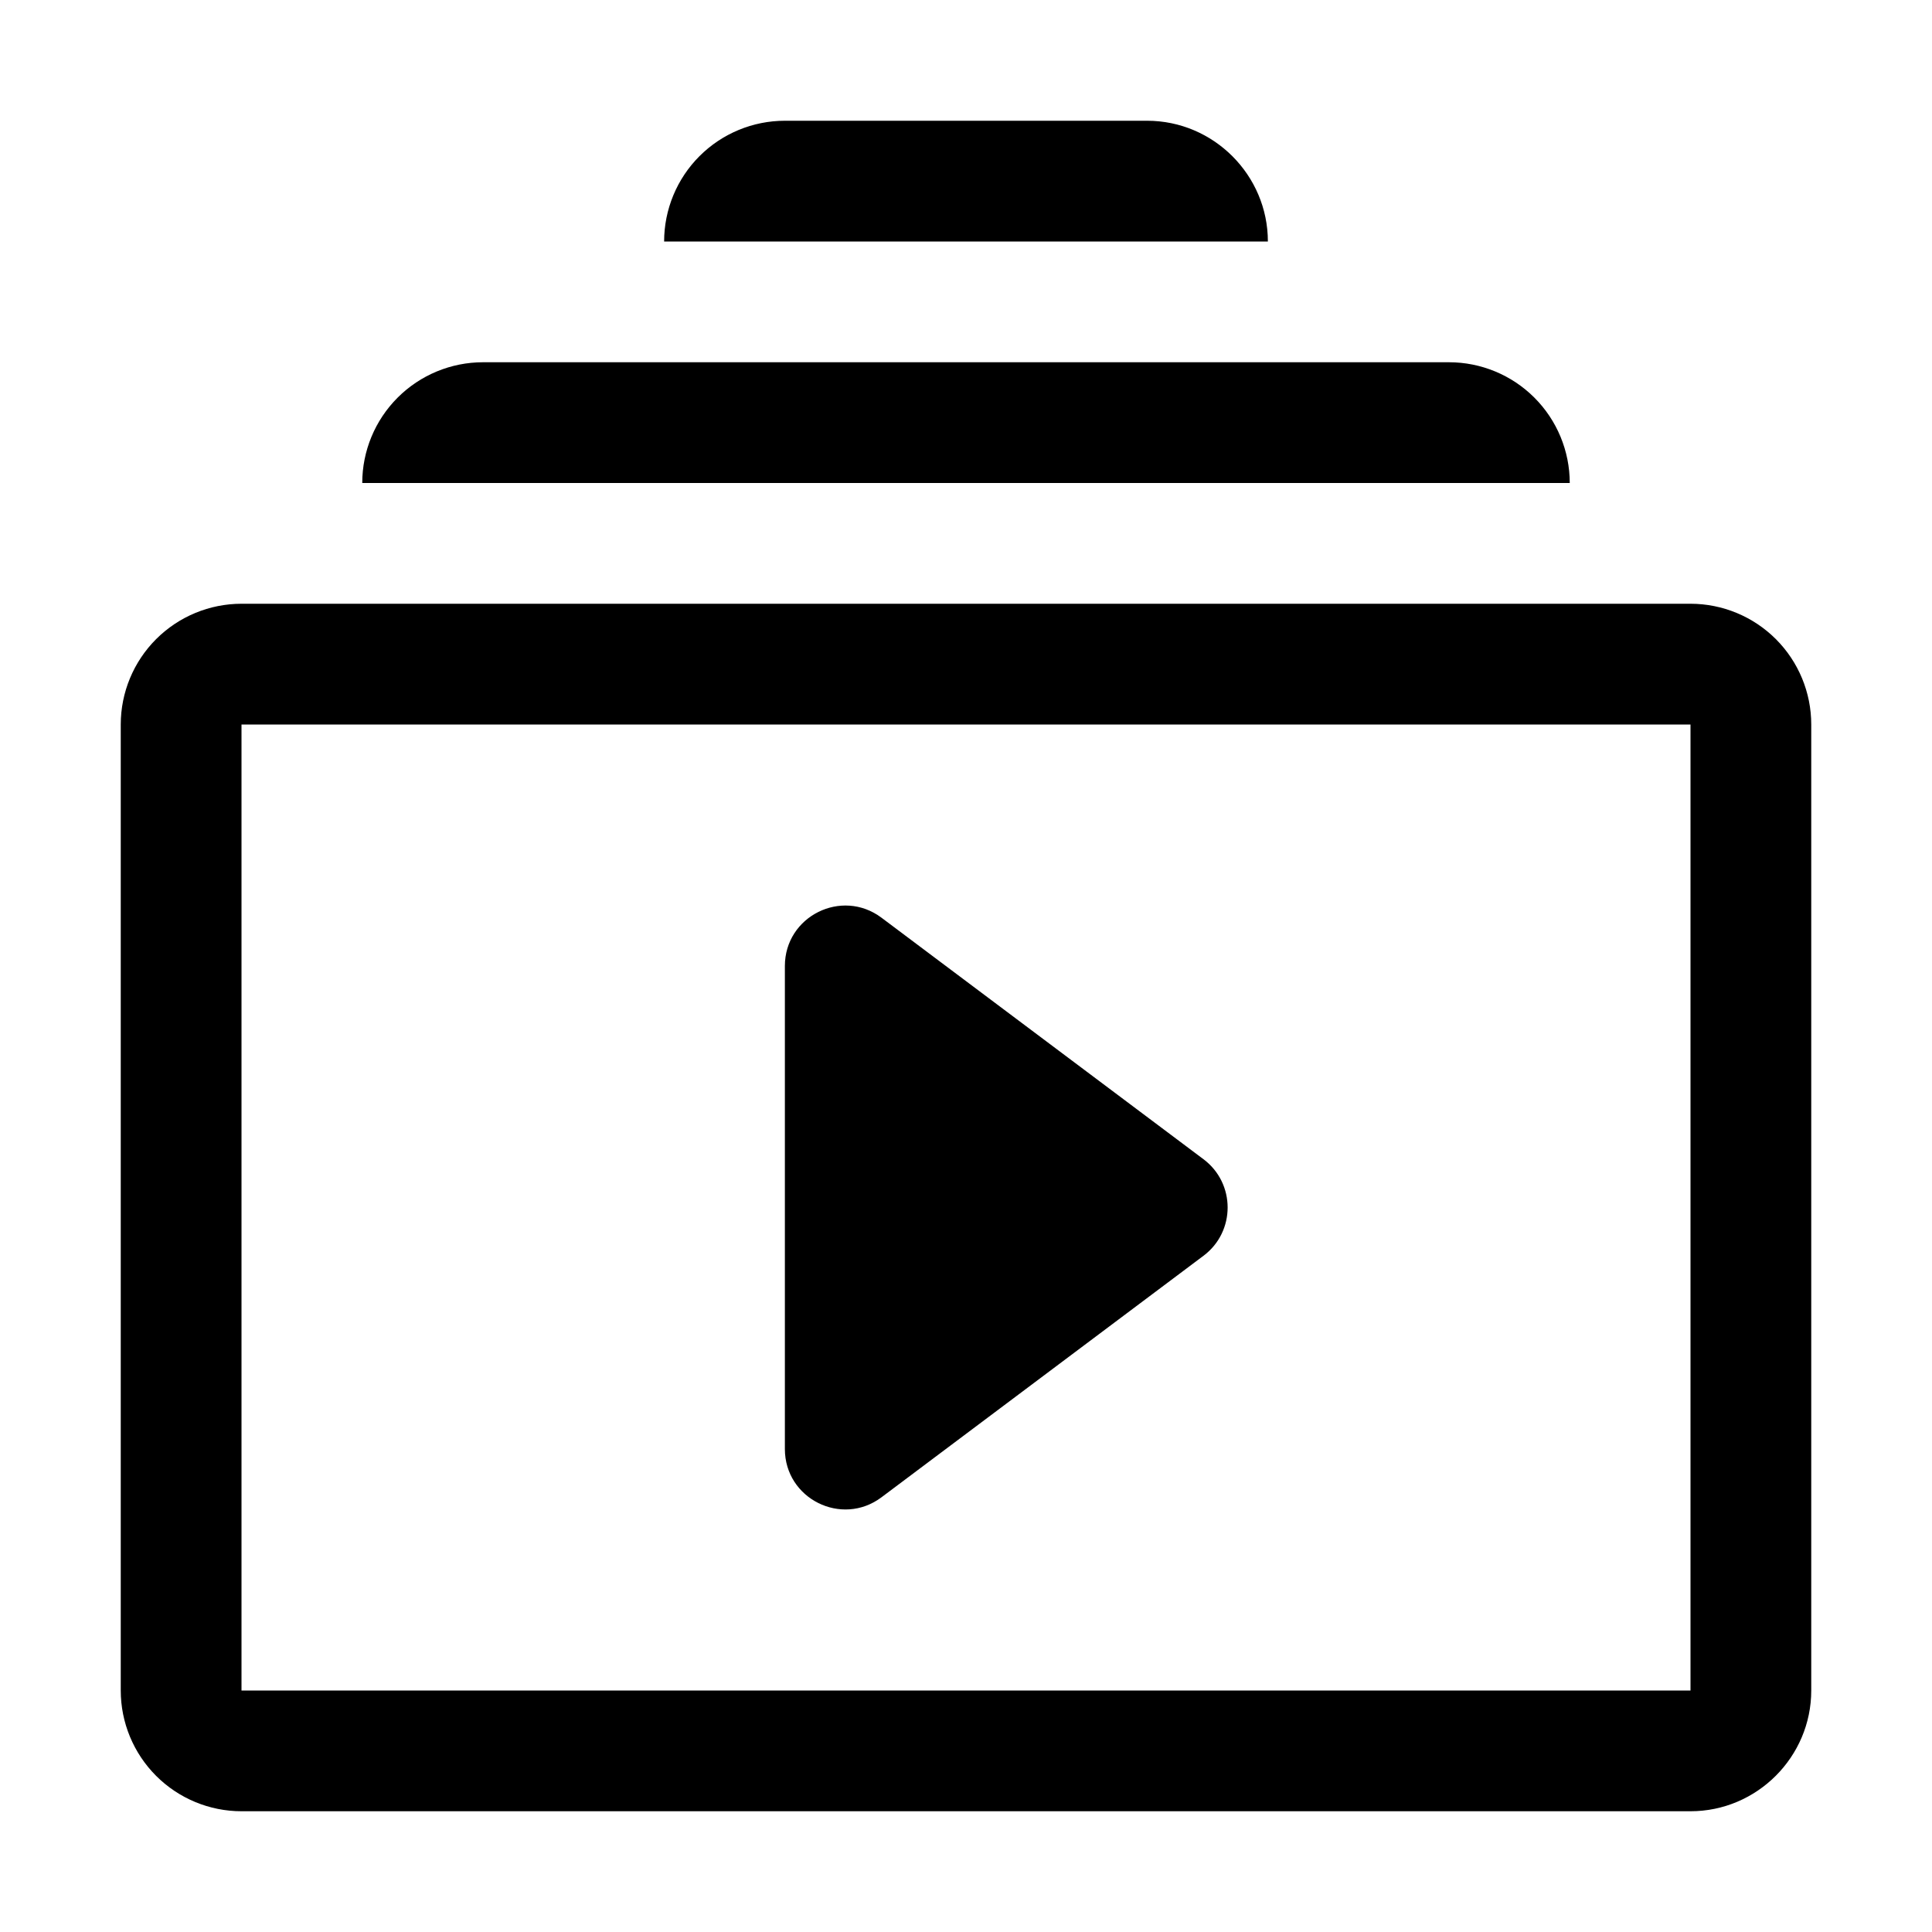 <svg width="32" height="32" viewBox="0 0 32 32" fill="none" xmlns="http://www.w3.org/2000/svg">
<path d="M21 4L11 4C11 3.47 11.211 2.961 11.586 2.586C11.961 2.211 12.47 2 13 2L19 2C20.1 2 21 2.9 21 4Z" fill="black"/>
<path d="M6 8C6 7.47 6.211 6.961 6.586 6.586C6.961 6.211 7.47 6 8 6L24 6C24.53 6 25.039 6.211 25.414 6.586C25.789 6.961 26 7.47 26 8L6 8Z" fill="black"/>
<path fill-rule="evenodd" clip-rule="evenodd" d="M28 30C29.1 30 30 29.1 30 28L30 12C30 11.47 29.789 10.961 29.414 10.586C29.039 10.211 28.53 10 28 10L4 10C3.47 10 2.961 10.211 2.586 10.586C2.211 10.961 2 11.47 2 12V28C2 28.53 2.211 29.039 2.586 29.414C2.961 29.789 3.47 30 4 30L28 30ZM4 28L28 28L28 12L4 12L4 28Z" fill="black"/>
<path d="M19.933 19.2C20.467 19.6 20.467 20.4 19.933 20.8L14.6 24.8C13.941 25.294 13 24.824 13 24L13 16C13 15.176 13.941 14.706 14.6 15.2L19.933 19.2Z" fill="black"/>
</svg>

